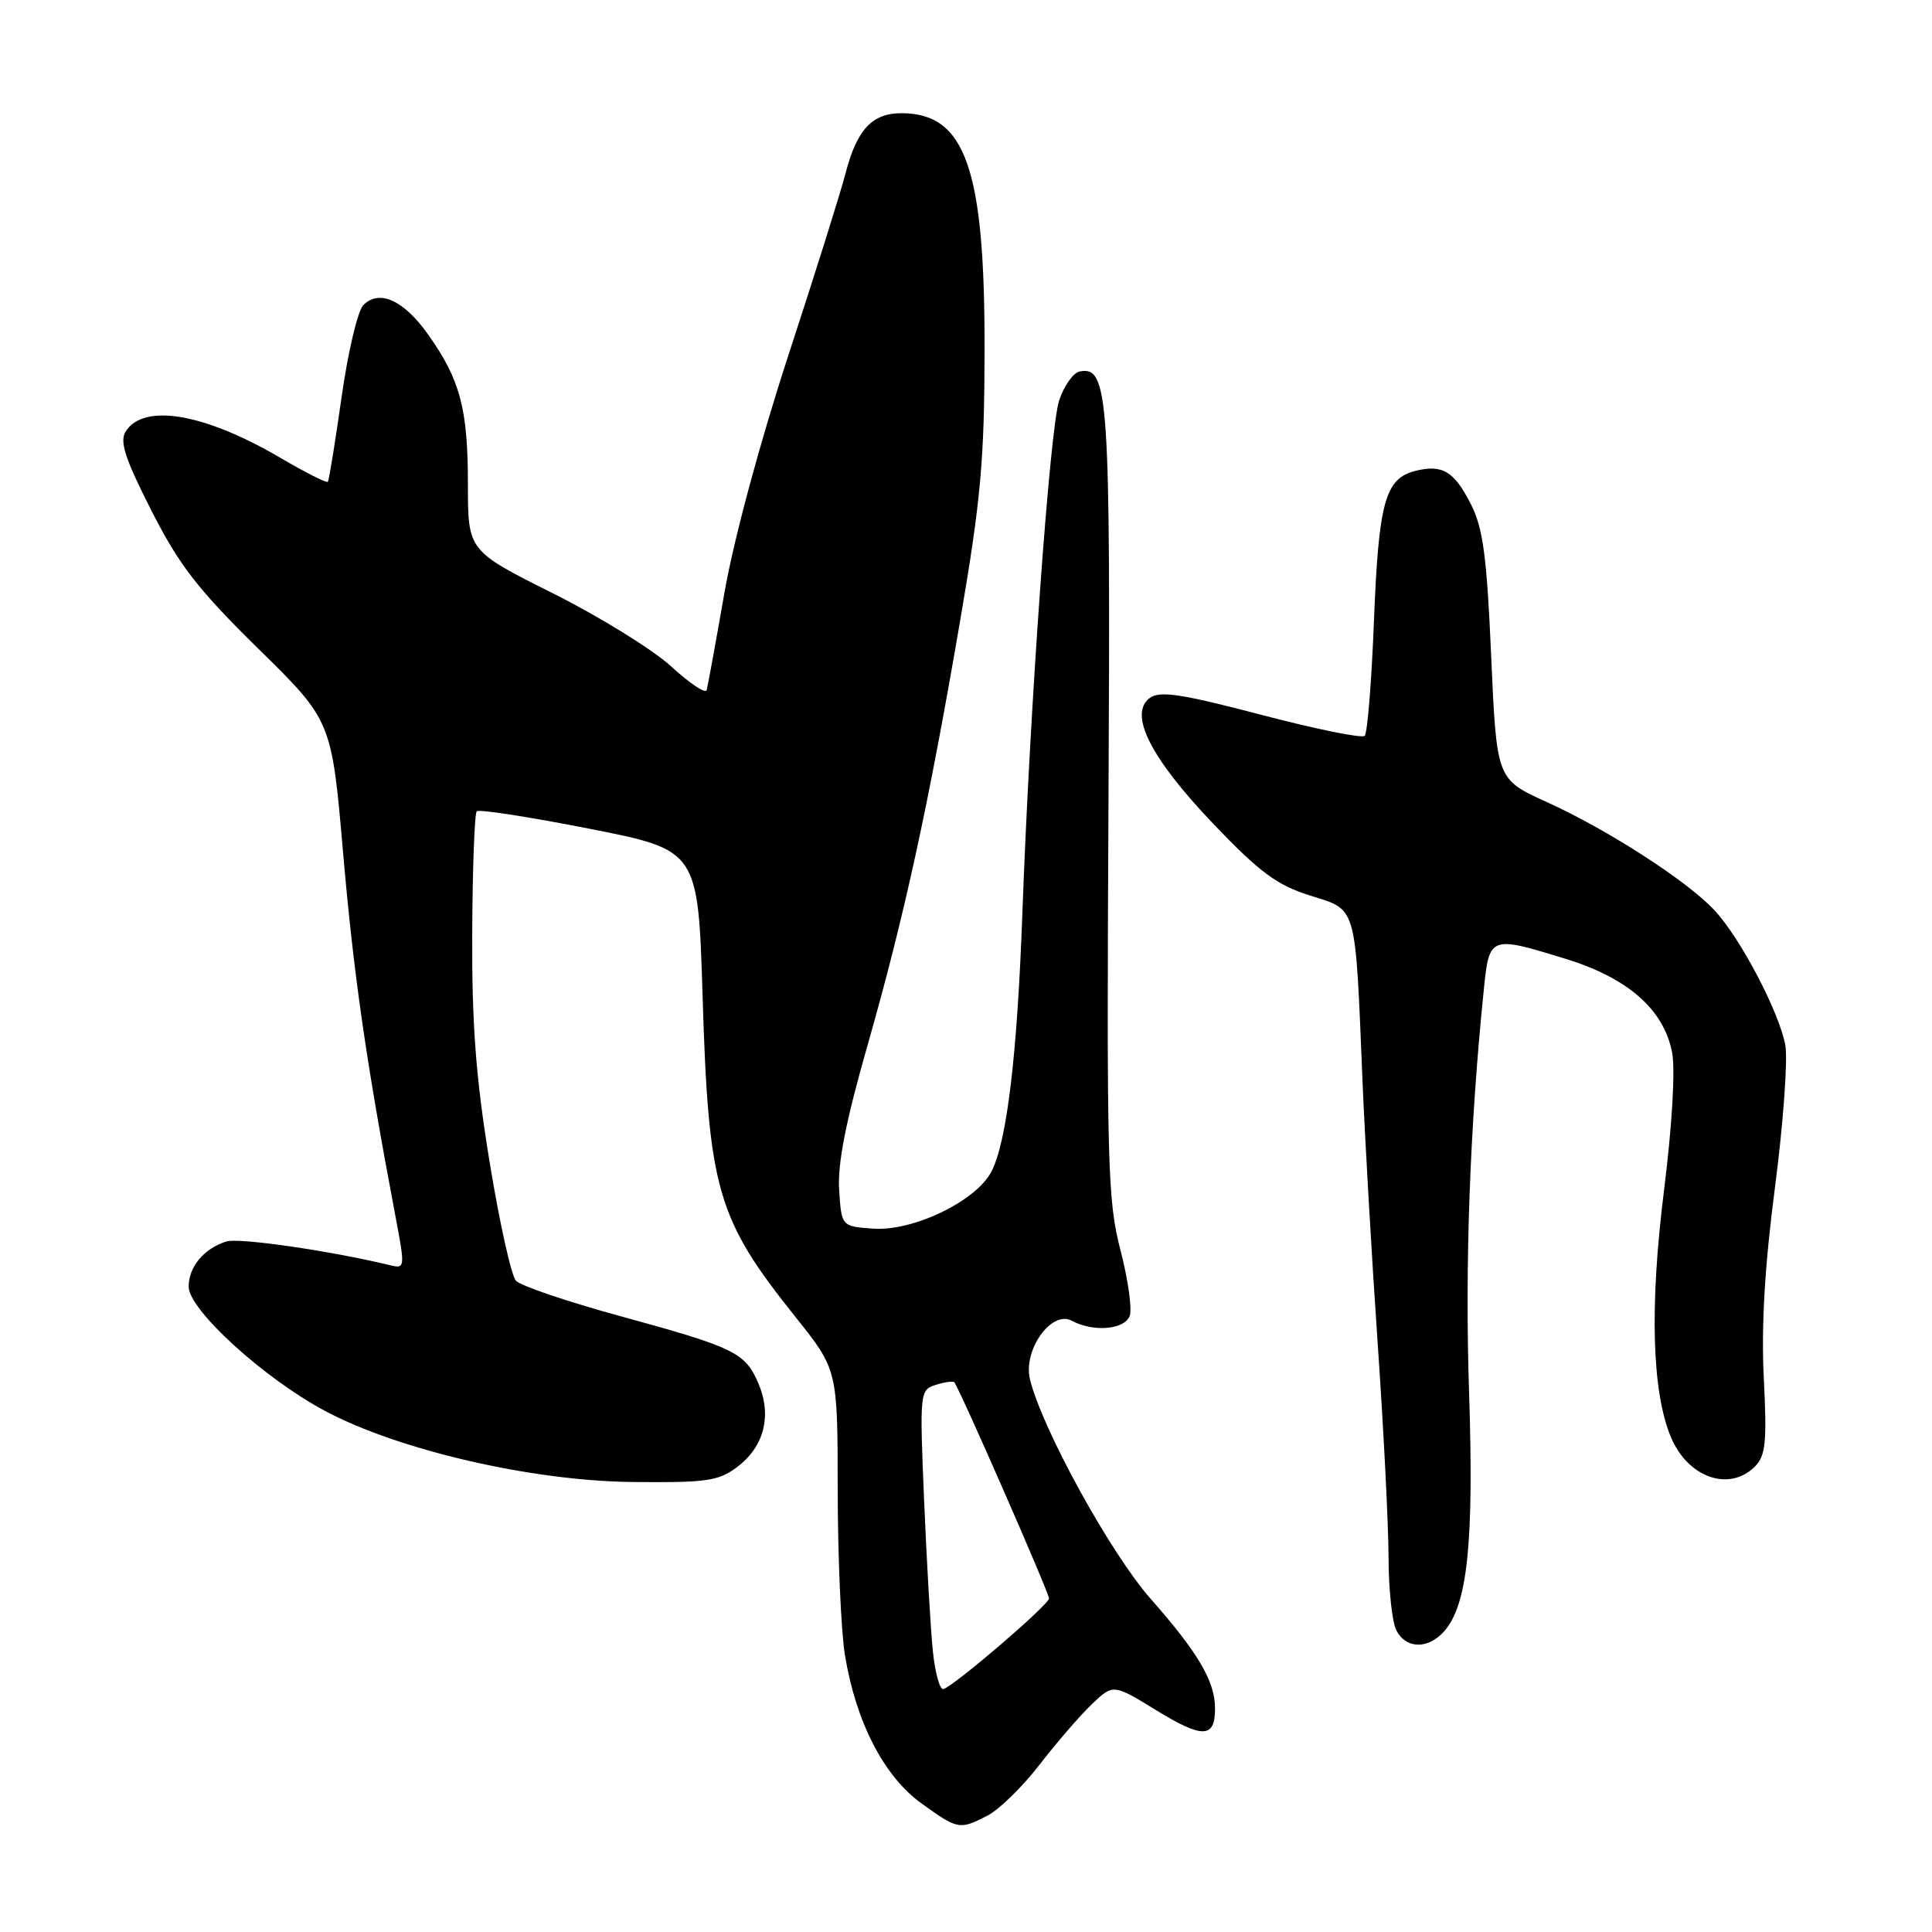 <?xml version="1.0" encoding="UTF-8" standalone="no"?>
<!DOCTYPE svg PUBLIC "-//W3C//DTD SVG 1.1//EN" "http://www.w3.org/Graphics/SVG/1.1/DTD/svg11.dtd" >
<svg xmlns="http://www.w3.org/2000/svg" xmlns:xlink="http://www.w3.org/1999/xlink" version="1.1" viewBox="0 0 256 256">
 <g >
 <path fill="currentColor"
d=" M 130.88 240.56 C 132.41 239.77 135.51 236.73 137.76 233.81 C 140.02 230.89 143.13 227.29 144.68 225.81 C 147.50 223.12 147.50 223.12 153.23 226.63 C 159.37 230.39 161.00 230.34 161.00 226.39 C 161.00 222.79 158.78 219.01 152.45 211.83 C 147.16 205.83 138.11 189.39 136.48 182.79 C 135.52 178.93 139.32 173.57 142.00 175.00 C 144.88 176.54 148.99 176.20 149.69 174.37 C 150.03 173.47 149.48 169.53 148.46 165.62 C 146.76 159.06 146.63 154.40 146.88 106.46 C 147.16 52.36 146.90 48.49 143.07 49.22 C 142.21 49.39 140.98 51.12 140.34 53.07 C 139.10 56.85 136.46 93.74 135.47 121.00 C 134.79 139.83 133.42 151.27 131.37 155.24 C 129.35 159.15 120.97 163.19 115.68 162.80 C 111.50 162.50 111.50 162.50 111.19 157.63 C 110.97 154.20 112.08 148.56 114.92 138.63 C 119.82 121.46 123.01 106.85 127.23 82.21 C 129.96 66.27 130.44 60.98 130.46 46.50 C 130.51 22.32 127.94 15.00 119.43 15.00 C 115.55 15.00 113.52 17.20 112.03 23.00 C 111.39 25.48 108.00 36.27 104.49 47.00 C 100.74 58.45 97.23 71.46 96.00 78.50 C 94.85 85.10 93.78 90.92 93.64 91.44 C 93.49 91.96 91.38 90.55 88.94 88.31 C 86.50 86.07 79.44 81.71 73.25 78.61 C 62.00 72.98 62.00 72.98 62.00 64.14 C 62.00 54.16 60.98 50.32 56.74 44.34 C 53.51 39.78 50.27 38.30 48.15 40.42 C 47.40 41.17 46.10 46.67 45.26 52.64 C 44.41 58.61 43.60 63.65 43.44 63.84 C 43.28 64.03 40.43 62.59 37.11 60.64 C 27.06 54.75 19.02 53.39 16.65 57.18 C 15.82 58.50 16.57 60.78 20.05 67.63 C 23.73 74.88 26.19 78.06 34.22 85.95 C 43.95 95.50 43.95 95.50 45.47 113.10 C 46.86 129.12 48.50 140.54 52.35 160.90 C 53.71 168.09 53.70 168.14 51.61 167.63 C 43.76 165.73 31.65 163.98 29.99 164.50 C 27.01 165.45 25.00 167.86 25.00 170.49 C 25.00 173.55 34.98 182.65 43.08 186.96 C 52.79 192.14 70.37 196.21 83.67 196.37 C 93.52 196.48 95.17 196.26 97.62 194.43 C 101.22 191.75 102.30 187.66 100.54 183.43 C 98.78 179.23 97.47 178.58 82.21 174.40 C 75.22 172.49 68.99 170.38 68.37 169.71 C 67.75 169.04 66.18 161.97 64.88 154.00 C 63.06 142.90 62.52 135.81 62.57 123.76 C 62.61 115.11 62.88 107.79 63.17 107.50 C 63.46 107.21 70.17 108.25 78.10 109.81 C 92.50 112.65 92.50 112.65 93.10 132.08 C 93.88 157.64 95.00 161.49 105.40 174.50 C 110.99 181.50 110.99 181.50 111.00 197.50 C 111.01 206.30 111.44 216.12 111.96 219.32 C 113.41 228.16 117.11 235.35 122.06 238.93 C 126.93 242.45 127.14 242.49 130.88 240.56 Z  M 191.31 216.21 C 194.45 212.74 195.32 204.48 194.66 184.50 C 194.10 167.49 194.75 149.44 196.60 131.25 C 197.34 123.96 197.37 123.94 207.60 127.10 C 215.77 129.63 220.50 133.83 221.57 139.50 C 221.99 141.79 221.56 149.20 220.50 157.66 C 218.57 173.03 218.88 184.39 221.40 190.42 C 223.65 195.80 229.14 197.72 232.54 194.32 C 233.96 192.89 234.14 191.11 233.71 182.57 C 233.37 175.63 233.83 167.75 235.21 157.20 C 236.30 148.78 236.91 140.35 236.56 138.47 C 235.73 134.05 230.62 124.31 227.18 120.62 C 223.58 116.74 212.99 109.91 204.90 106.25 C 198.31 103.26 198.31 103.26 197.59 86.97 C 197.01 73.66 196.51 69.96 194.89 66.79 C 192.67 62.43 191.12 61.50 187.53 62.40 C 183.54 63.41 182.68 66.51 182.06 82.17 C 181.75 90.24 181.19 97.14 180.83 97.50 C 180.47 97.86 174.29 96.60 167.10 94.71 C 156.59 91.95 153.69 91.51 152.37 92.47 C 149.49 94.58 152.42 100.41 160.74 109.13 C 166.92 115.60 169.18 117.27 173.58 118.66 C 179.87 120.64 179.56 119.58 180.53 143.00 C 180.86 150.97 181.77 166.72 182.55 178.00 C 183.33 189.28 183.98 202.02 183.99 206.32 C 183.99 210.61 184.47 215.00 185.04 216.07 C 186.33 218.49 189.19 218.55 191.31 216.21 Z  M 123.61 218.81 C 123.31 215.89 122.79 206.90 122.45 198.84 C 121.85 184.46 121.88 184.17 124.00 183.50 C 125.18 183.13 126.28 182.97 126.45 183.16 C 127.12 183.93 139.00 211.04 139.00 211.80 C 139.00 212.62 126.66 223.22 125.02 223.81 C 124.55 223.98 123.91 221.73 123.61 218.81 Z "/>
</g>
</svg>